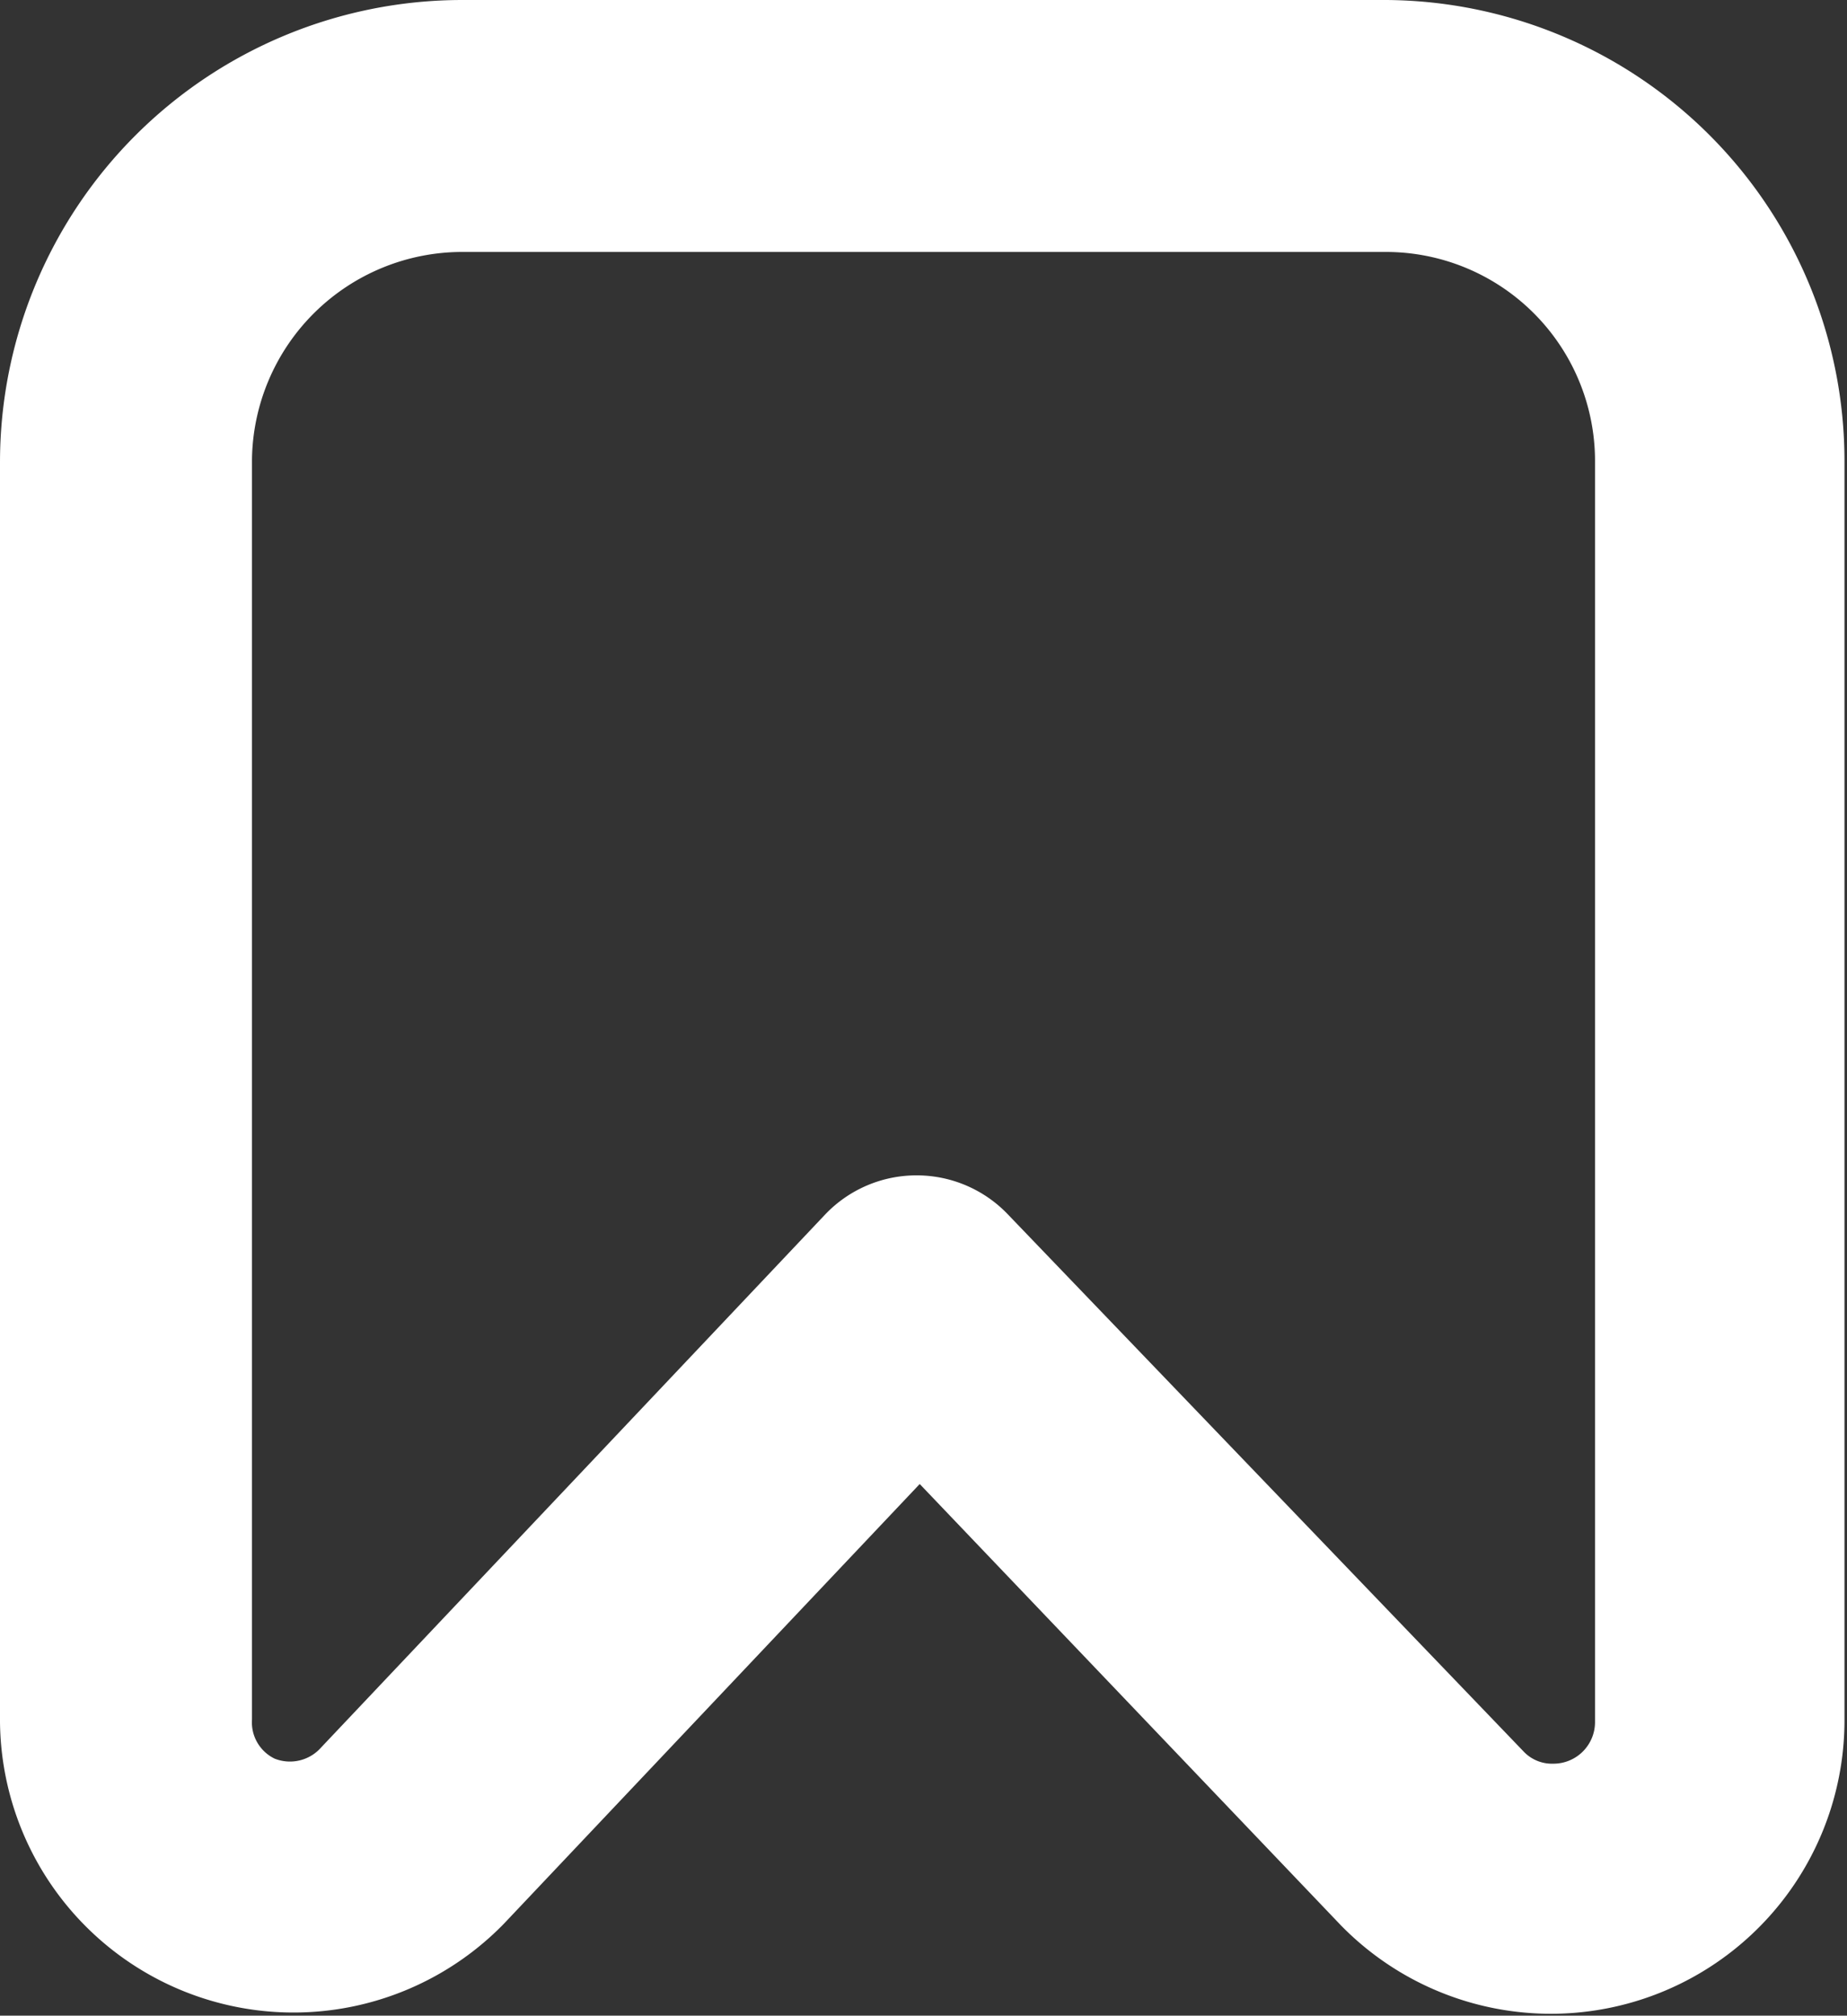<svg xmlns="http://www.w3.org/2000/svg" viewBox="0 0 14.66 16"><rect x="0" y="0" width="14.66" height="16" fill="#333333" stroke="none"/><defs><style>.cls-1{fill:#fff;}</style></defs><g id="Layer_2" data-name="Layer 2"><g id="Layer_1-2" data-name="Layer 1"><path class="cls-1" d="M11,0H3.67A3.67,3.67,0,0,0,0,3.67v10a2.33,2.33,0,0,0,4,1.6L7.3,11.78l3.34,3.5a2.33,2.33,0,0,0,4-1.61v-10A3.66,3.66,0,0,0,11,0Zm1.66,13.67a.33.33,0,0,1-.33.33.31.31,0,0,1-.24-.1L8,9.64a1,1,0,0,0-.72-.31h0a1,1,0,0,0-.73.31l-4,4.23a.33.33,0,0,1-.37.09A.32.32,0,0,1,2,13.65v-10A1.67,1.67,0,0,1,3.67,2H11a1.66,1.66,0,0,1,1.66,1.67Z"/></g></g></svg>